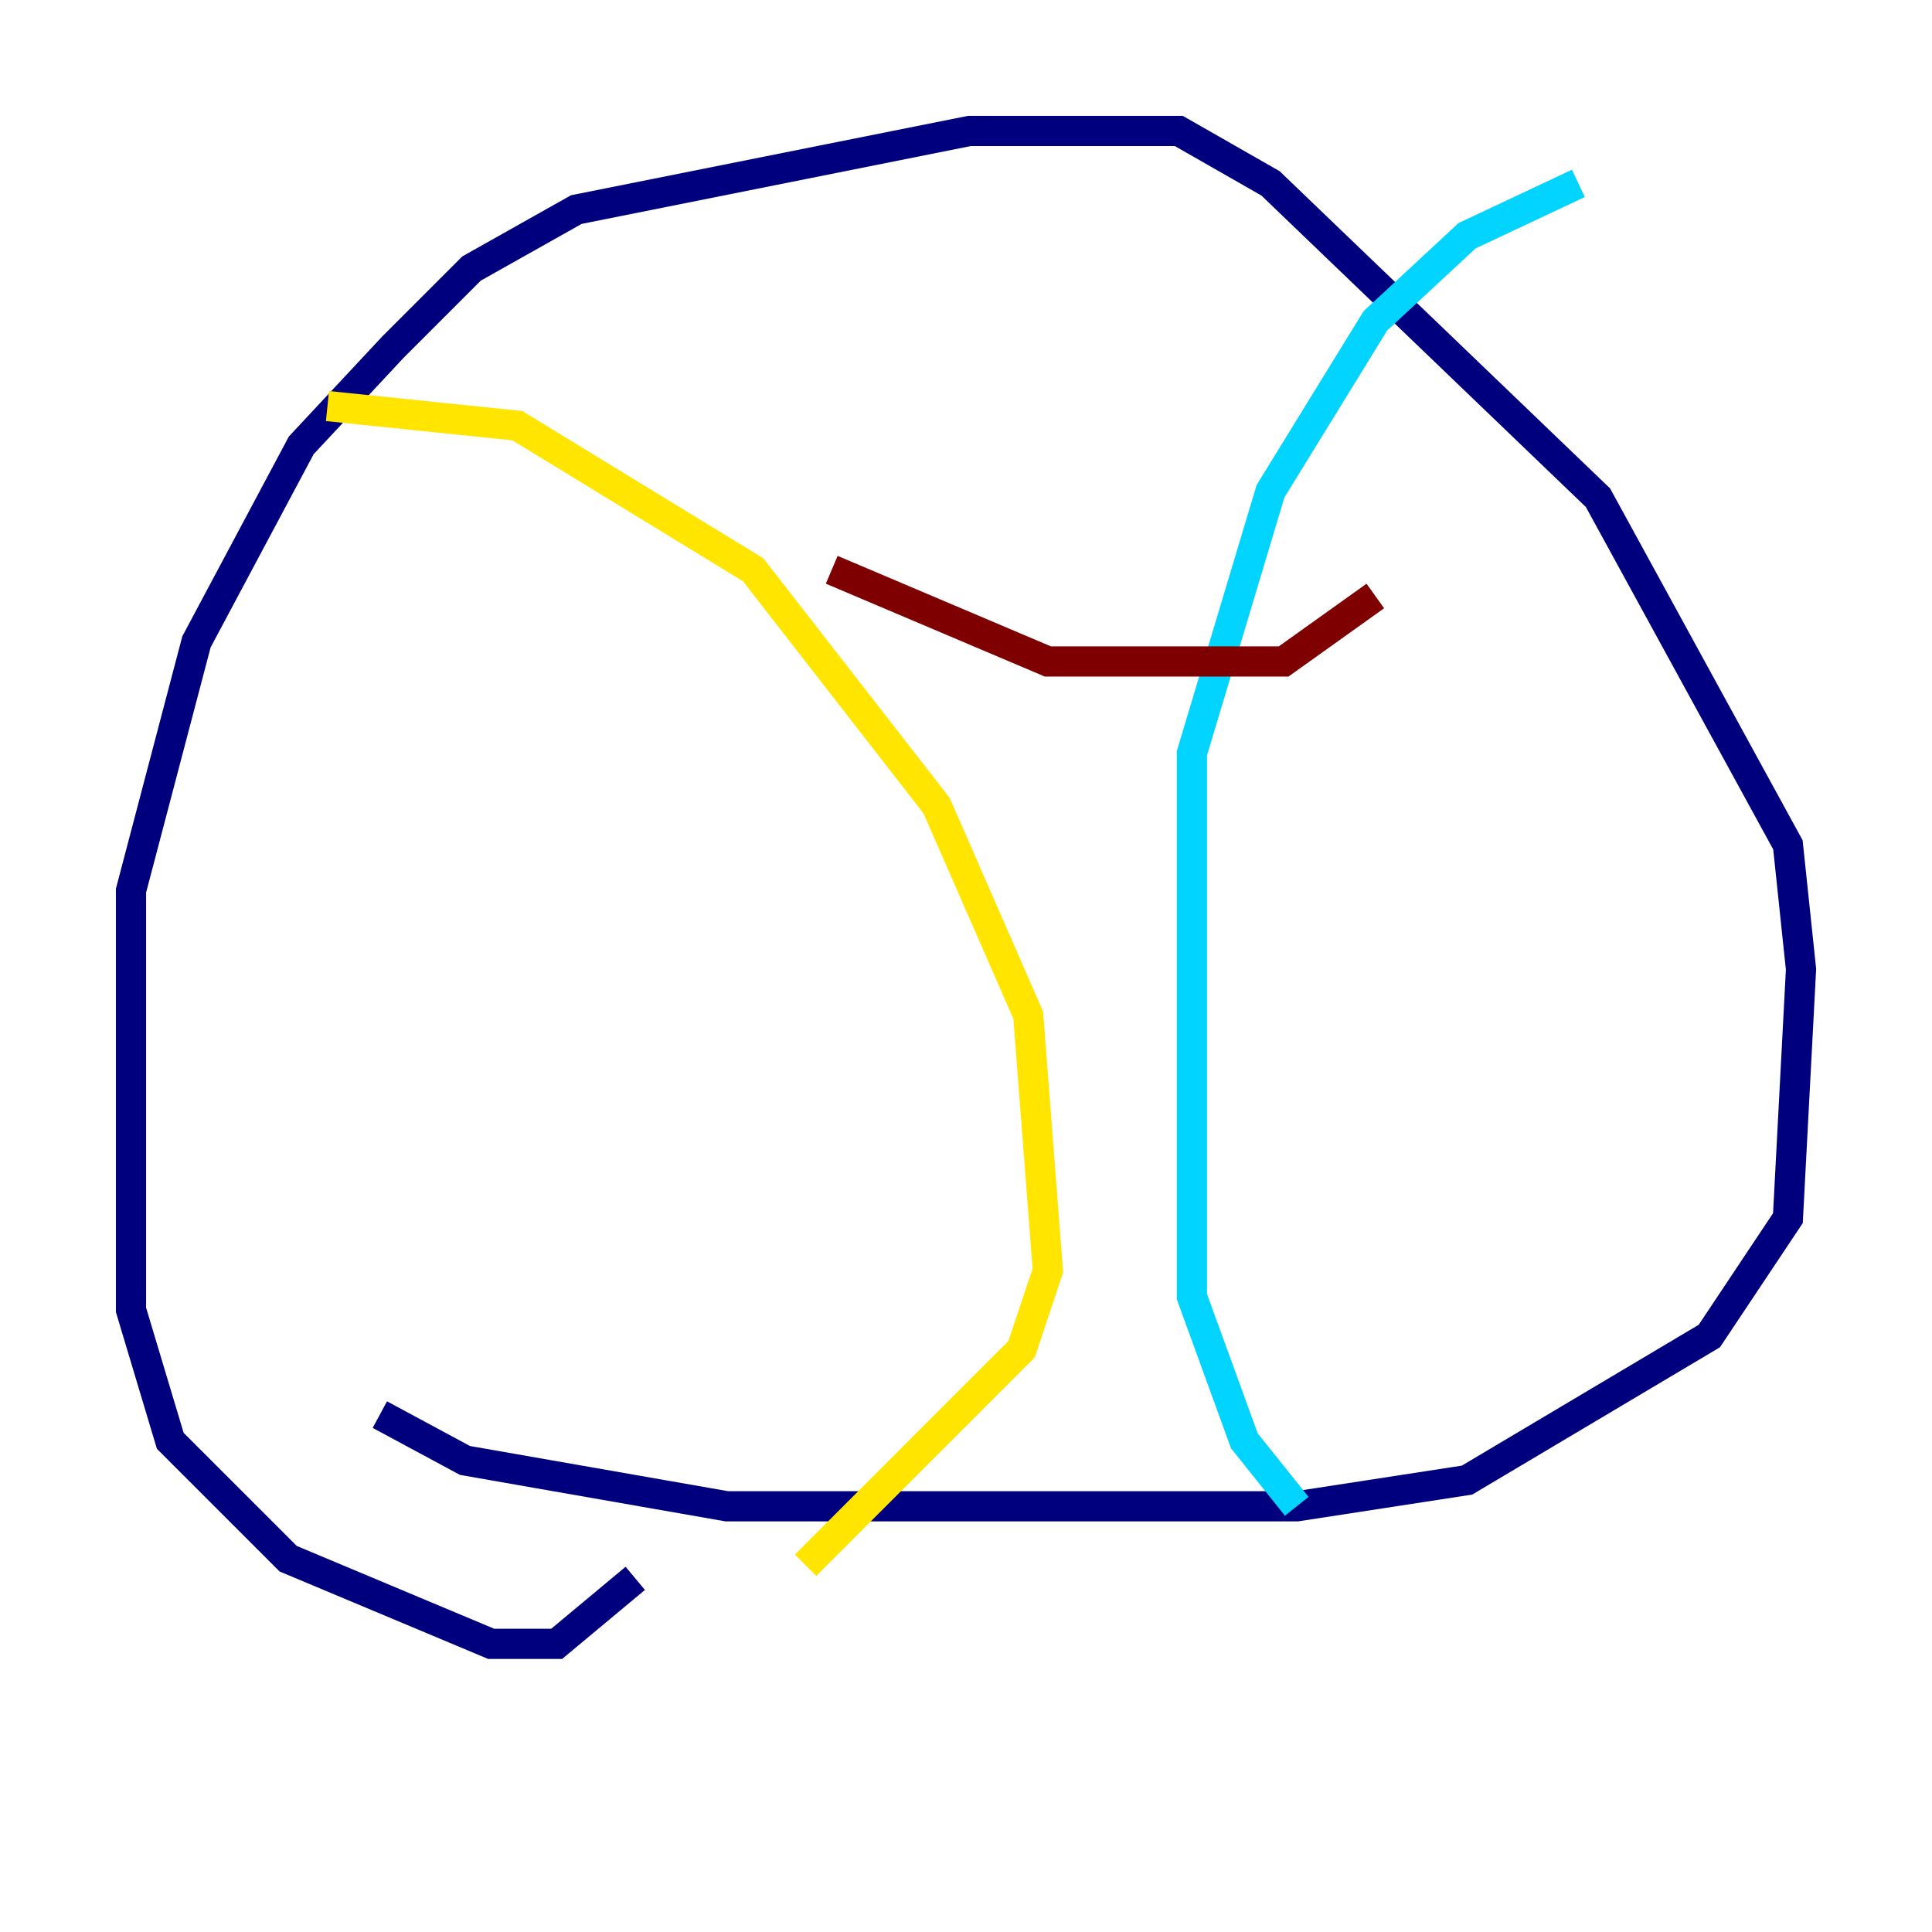 <?xml version="1.0" encoding="utf-8" ?>
<svg baseProfile="tiny" height="128" version="1.2" viewBox="0,0,128,128" width="128" xmlns="http://www.w3.org/2000/svg" xmlns:ev="http://www.w3.org/2001/xml-events" xmlns:xlink="http://www.w3.org/1999/xlink"><defs /><polyline fill="none" points="42.088,104.57 36.881,108.909 32.542,108.909 19.091,103.268 11.281,95.458 8.678,86.78 8.678,59.01 13.017,42.522 19.959,29.505 26.034,22.997 31.241,17.79 38.183,13.885 64.217,8.678 78.102,8.678 84.176,12.149 105.871,32.976 118.454,55.973 119.322,64.217 118.454,80.705 113.248,88.515 97.193,98.061 85.912,99.797 48.163,99.797 30.807,96.759 25.166,93.722" stroke="#00007f" stroke-width="2" /><polyline fill="none" points="104.57,12.149 97.193,15.62 91.119,21.261 84.176,32.542 78.969,49.898 78.969,85.912 82.441,95.458 85.912,99.797" stroke="#00d4ff" stroke-width="2" /><polyline fill="none" points="21.695,26.902 34.278,28.203 49.898,37.749 62.047,53.37 68.122,67.254 69.424,84.176 67.688,89.383 53.37,103.702" stroke="#ffe500" stroke-width="2" /><polyline fill="none" points="55.105,37.749 69.424,43.824 85.044,43.824 91.119,39.485" stroke="#7f0000" stroke-width="2" /></svg>